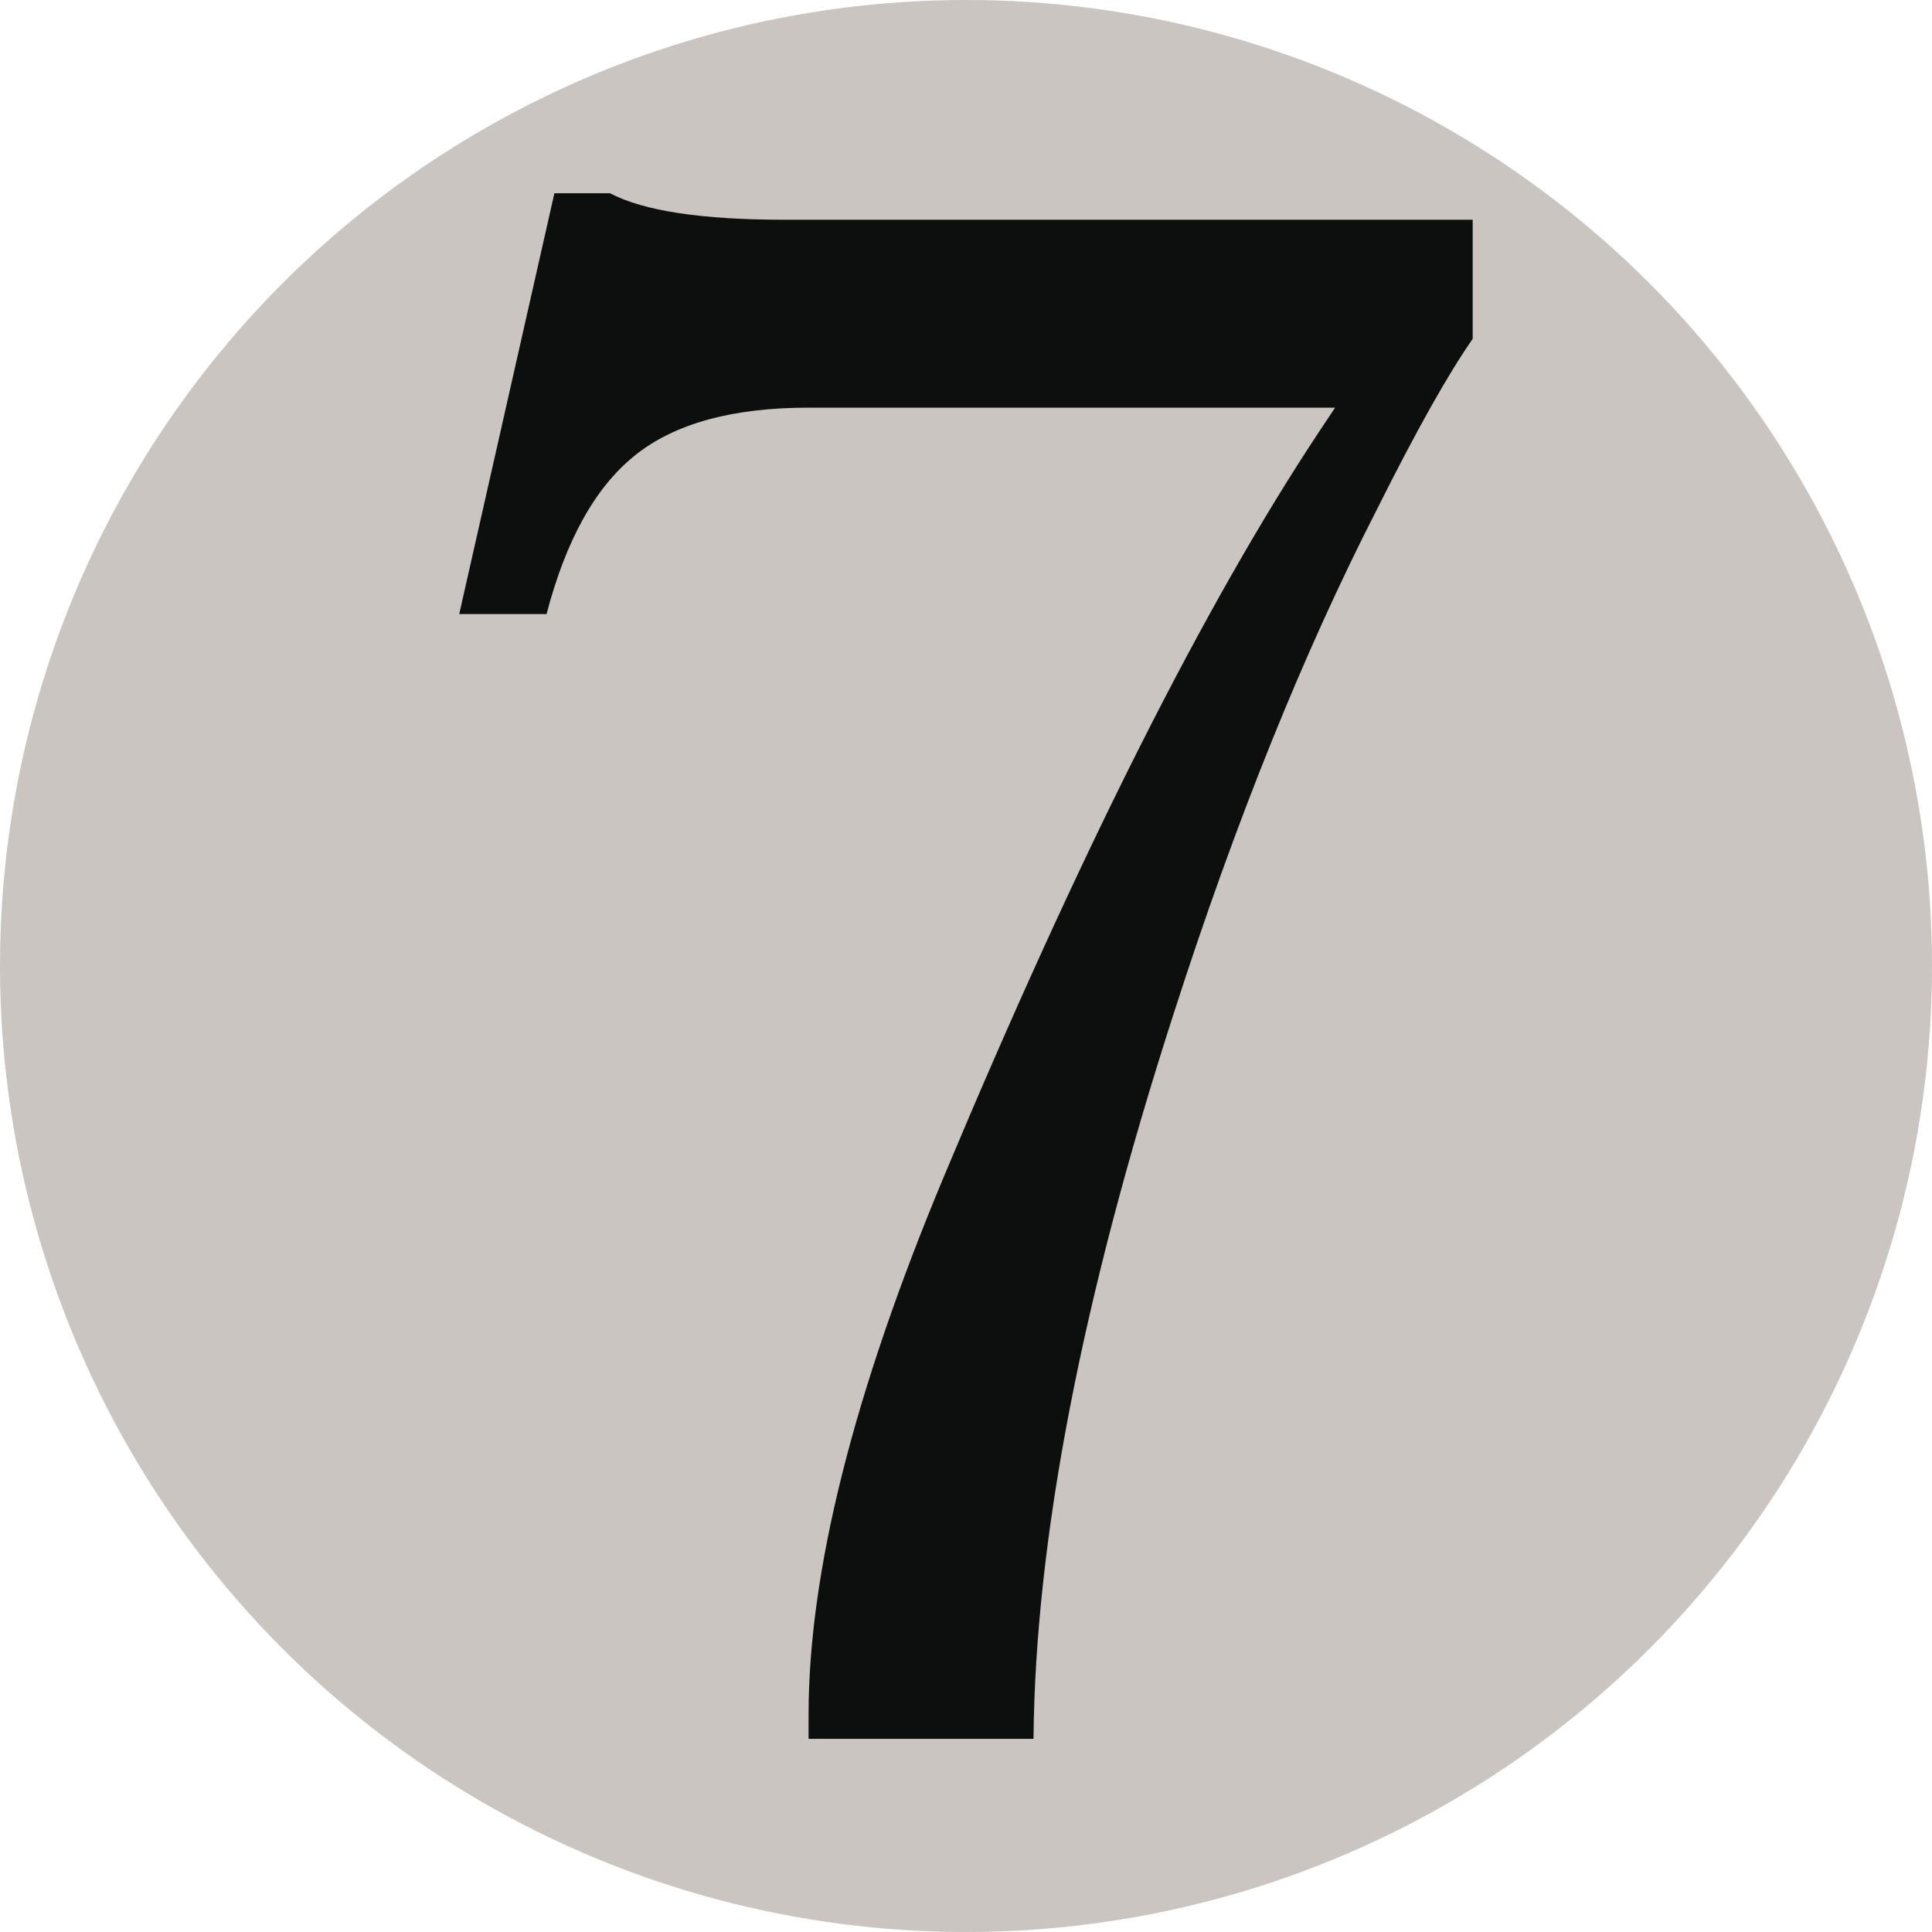 <?xml version="1.0" encoding="UTF-8" standalone="no"?>
<!-- Created with Inkscape (http://www.inkscape.org/) -->

<svg
   xmlns:dc="http://purl.org/dc/elements/1.1/"
   xmlns:cc="http://creativecommons.org/ns#"
   xmlns:rdf="http://www.w3.org/1999/02/22-rdf-syntax-ns#"
   xmlns:svg="http://www.w3.org/2000/svg"
   xmlns="http://www.w3.org/2000/svg"
   xmlns:sodipodi="http://sodipodi.sourceforge.net/DTD/sodipodi-0.dtd"
   xmlns:inkscape="http://www.inkscape.org/namespaces/inkscape"
   width="100"
   height="100"
   id="svg4776"
   version="1.1"
   inkscape:version="0.48.5 r10040"
   sodipodi:docname="mana-6.svg">
  <defs
     id="defs4778" />
  <sodipodi:namedview
     id="base"
     pagecolor="#ffffff"
     bordercolor="#666666"
     borderopacity="1.0"
     inkscape:pageopacity="0.0"
     inkscape:pageshadow="2"
     inkscape:zoom="3.959798"
     inkscape:cx="54.627078"
     inkscape:cy="63.23211"
     inkscape:document-units="px"
     inkscape:current-layer="layer1"
     showgrid="false"
     inkscape:window-width="1920"
     inkscape:window-height="1137"
     inkscape:window-x="1912"
     inkscape:window-y="-8"
     inkscape:window-maximized="1"
     fit-margin-top="0"
     fit-margin-left="0"
     fit-margin-right="0"
     fit-margin-bottom="0"
     gridtolerance="10"
     objecttolerance="20"
     guidetolerance="10000">
    <sodipodi:guide
       position="0,0"
       orientation="0,100"
       id="guide4839" />
    <sodipodi:guide
       position="100,0"
       orientation="-100,0"
       id="guide4841" />
    <sodipodi:guide
       position="100,100"
       orientation="0,-100"
       id="guide4843" />
    <sodipodi:guide
       position="0,100"
       orientation="100,0"
       id="guide4845" />
  </sodipodi:namedview>
  <g
     inkscape:label="Layer 1"
     inkscape:groupmode="layer"
     id="layer1"
     transform="translate(-270,-119.505)">
    <g
       transform="translate(480,329.507)"
       id="g4299">
      <circle
         style="fill:#cac5c0"
         sodipodi:ry="50"
         sodipodi:rx="50"
         sodipodi:cy="-160.002"
         sodipodi:cx="-160"
         d="m -110,-160.002 c 0,27.614 -22.386,50 -50,50 -27.614,0 -50,-22.386 -50,-50 0,-27.614 22.386,-50 50,-50 27.614,0 50,22.386 50,50 z"
         cx="-160"
         cy="-160.002"
         r="50"
         id="circle4301" />
    </g>
    <path
       style="fill:#0d0f0f"
       inkscape:connector-curvature="0"
       d="m 323.494,209.507 h -11.643 v -1.238 c 0,-7.396 2.328,-16.659 6.98,-27.808 7.035,-16.799 13.52,-29.673 19.453,-38.624 l 0.822,-1.232 H 311.85 c -3.93,0 -6.92,0.819 -8.975,2.463 -2.059,1.645 -3.582,4.387 -4.586,8.222 h -4.52 l 4.926,-21.782 h 2.881 c 1.734,0.914 4.742,1.371 9.041,1.371 h 35.609 v 6.165 c -1.275,1.829 -2.918,4.75 -4.926,8.768 -3.838,7.485 -7.352,16.208 -10.553,26.163 -4.743,14.702 -7.163,27.209 -7.253,37.532 z"
       id="path4303" />
  </g>
</svg>
